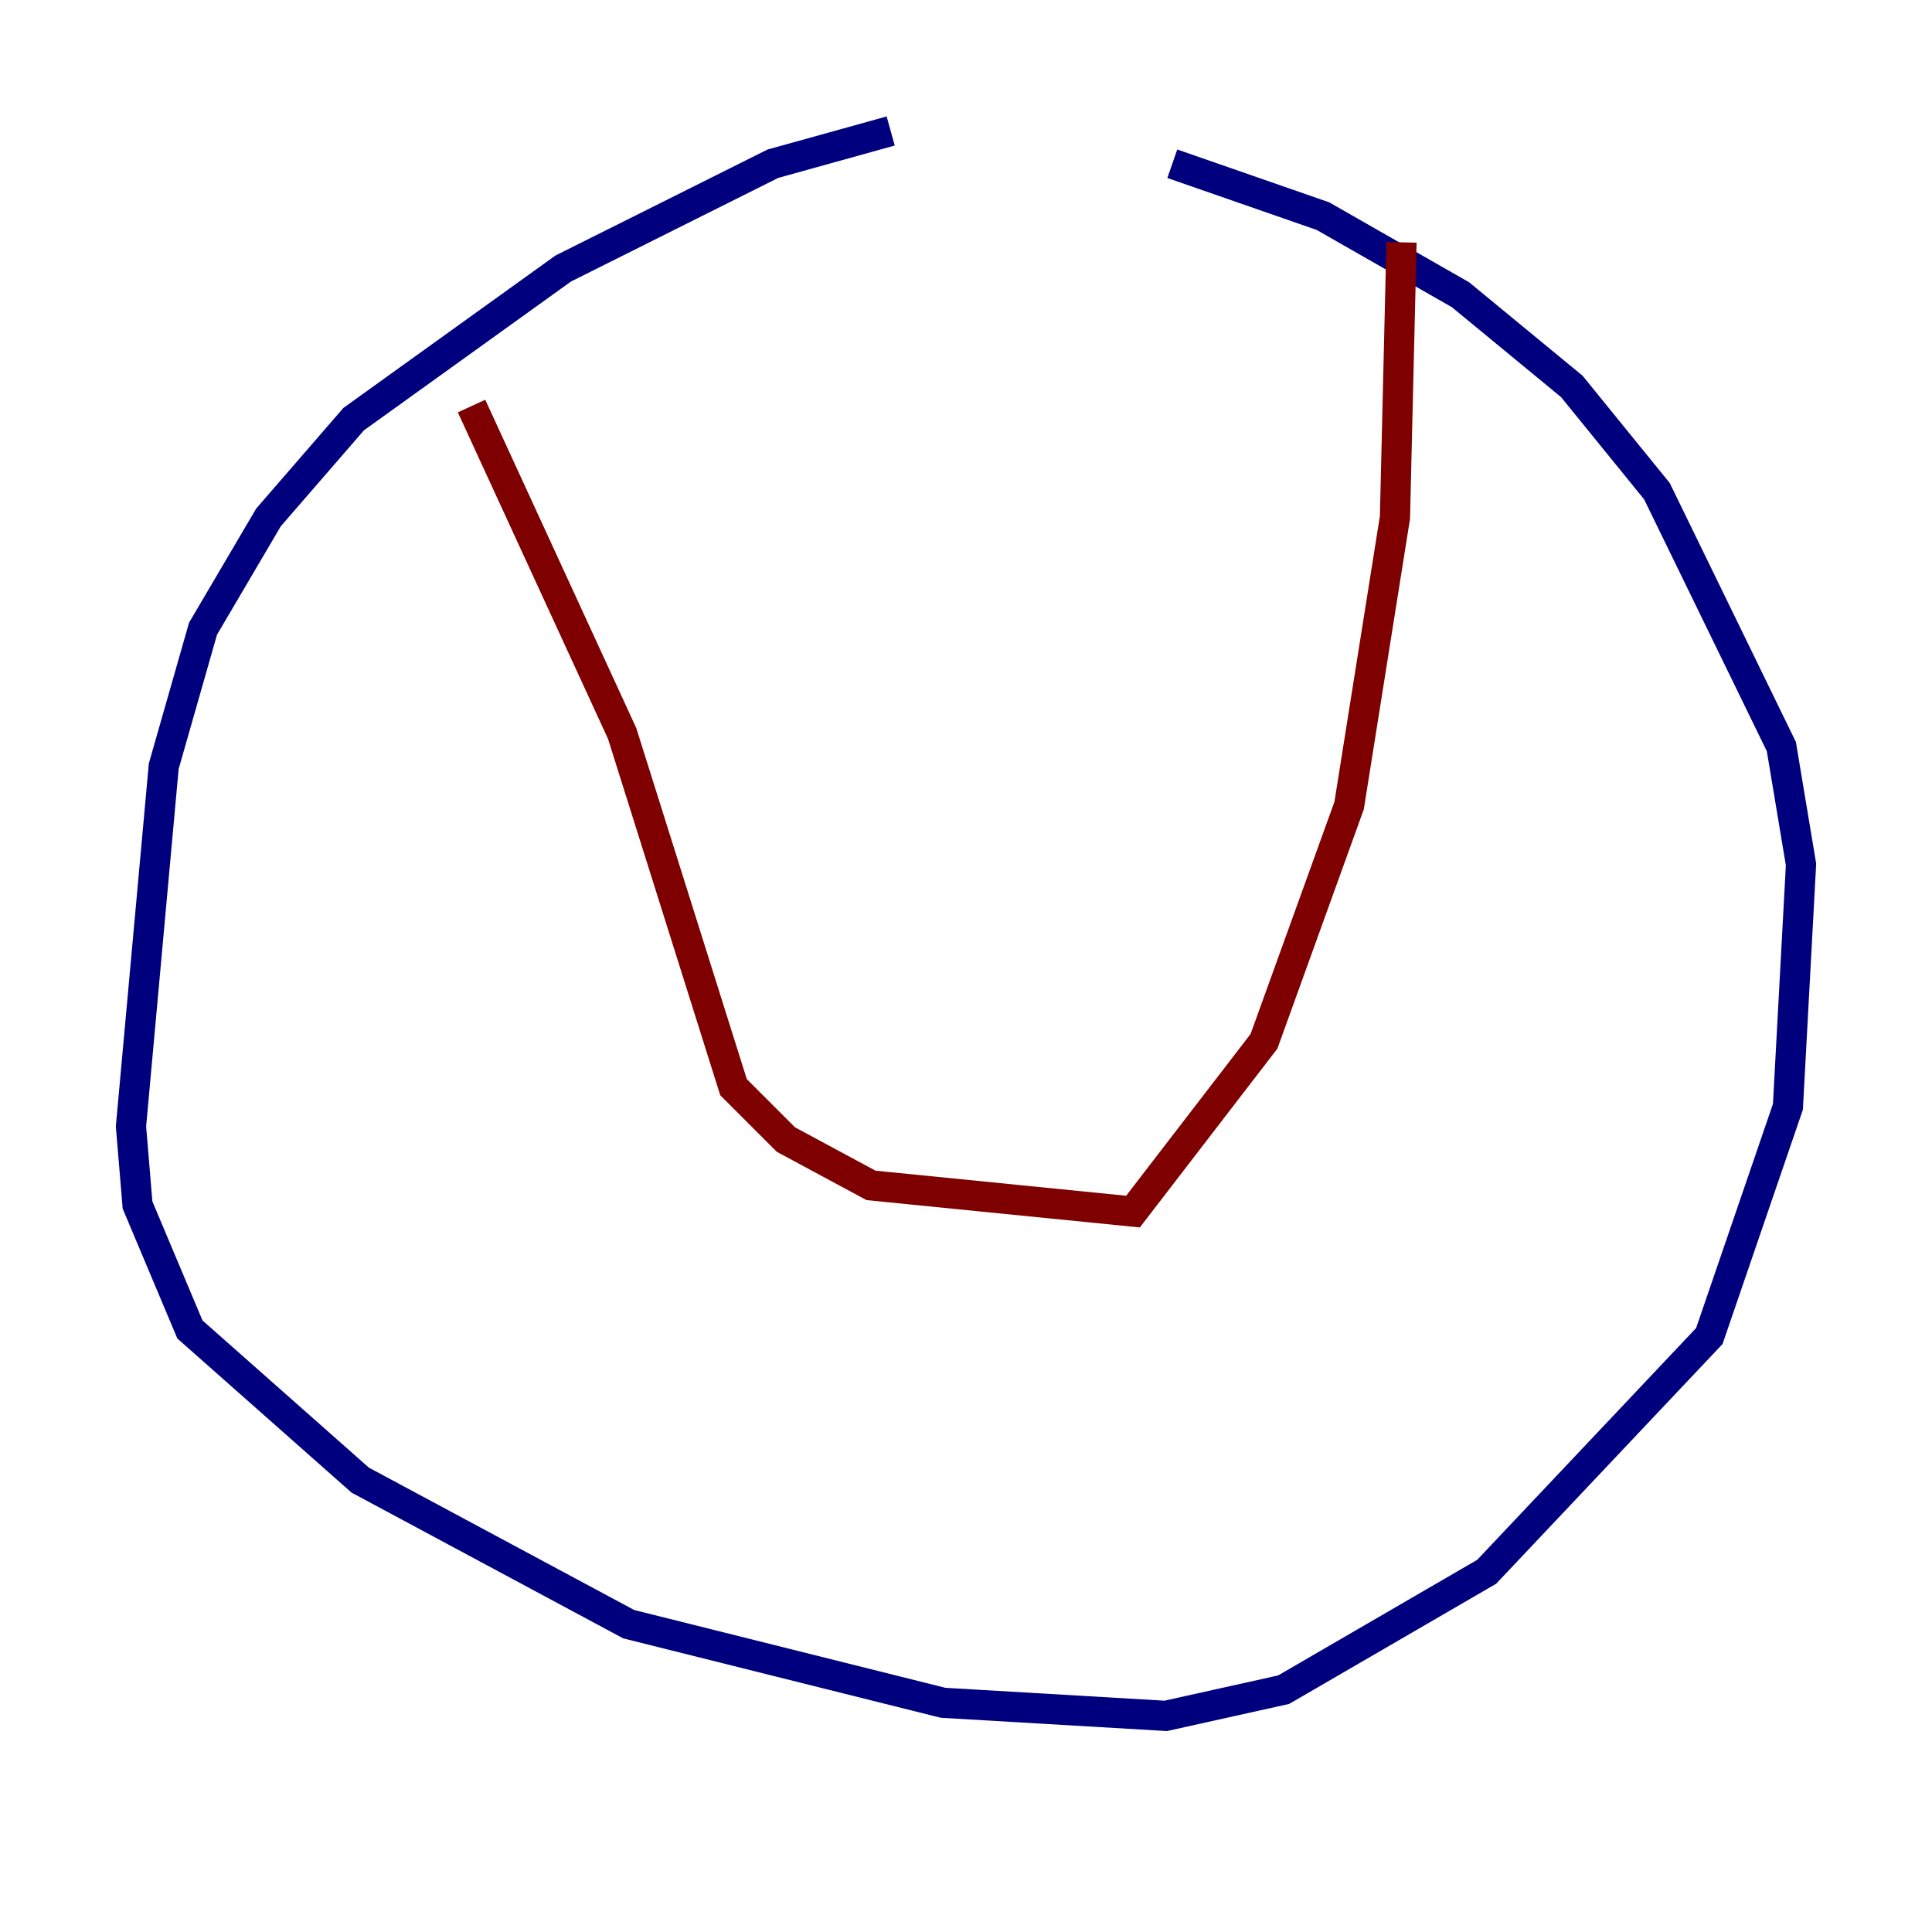 <?xml version="1.0" encoding="utf-8" ?>
<svg baseProfile="tiny" height="128" version="1.2" viewBox="0,0,128,128" width="128" xmlns="http://www.w3.org/2000/svg" xmlns:ev="http://www.w3.org/2001/xml-events" xmlns:xlink="http://www.w3.org/1999/xlink"><defs /><polyline fill="none" points="59.01,8.678 51.2,10.848 37.315,17.79 23.43,27.77 17.79,34.278 13.451,41.654 10.848,50.766 8.678,74.63 9.112,79.837 12.583,88.081 23.864,98.061 41.654,107.607 62.481,112.814 77.234,113.681 85.044,111.946 98.495,104.136 113.248,88.515 118.454,73.329 119.322,57.275 118.02,49.464 109.776,32.542 104.136,25.6 96.759,19.525 87.647,14.319 77.668,10.848" stroke="#00007f" stroke-width="2" /><polyline fill="none" points="31.241,26.902 41.22,48.597 48.597,72.027 52.068,75.498 57.709,78.536 75.064,80.271 83.742,68.99 89.383,53.37 92.42,34.278 92.854,16.054" stroke="#7f0000" stroke-width="2" /></svg>